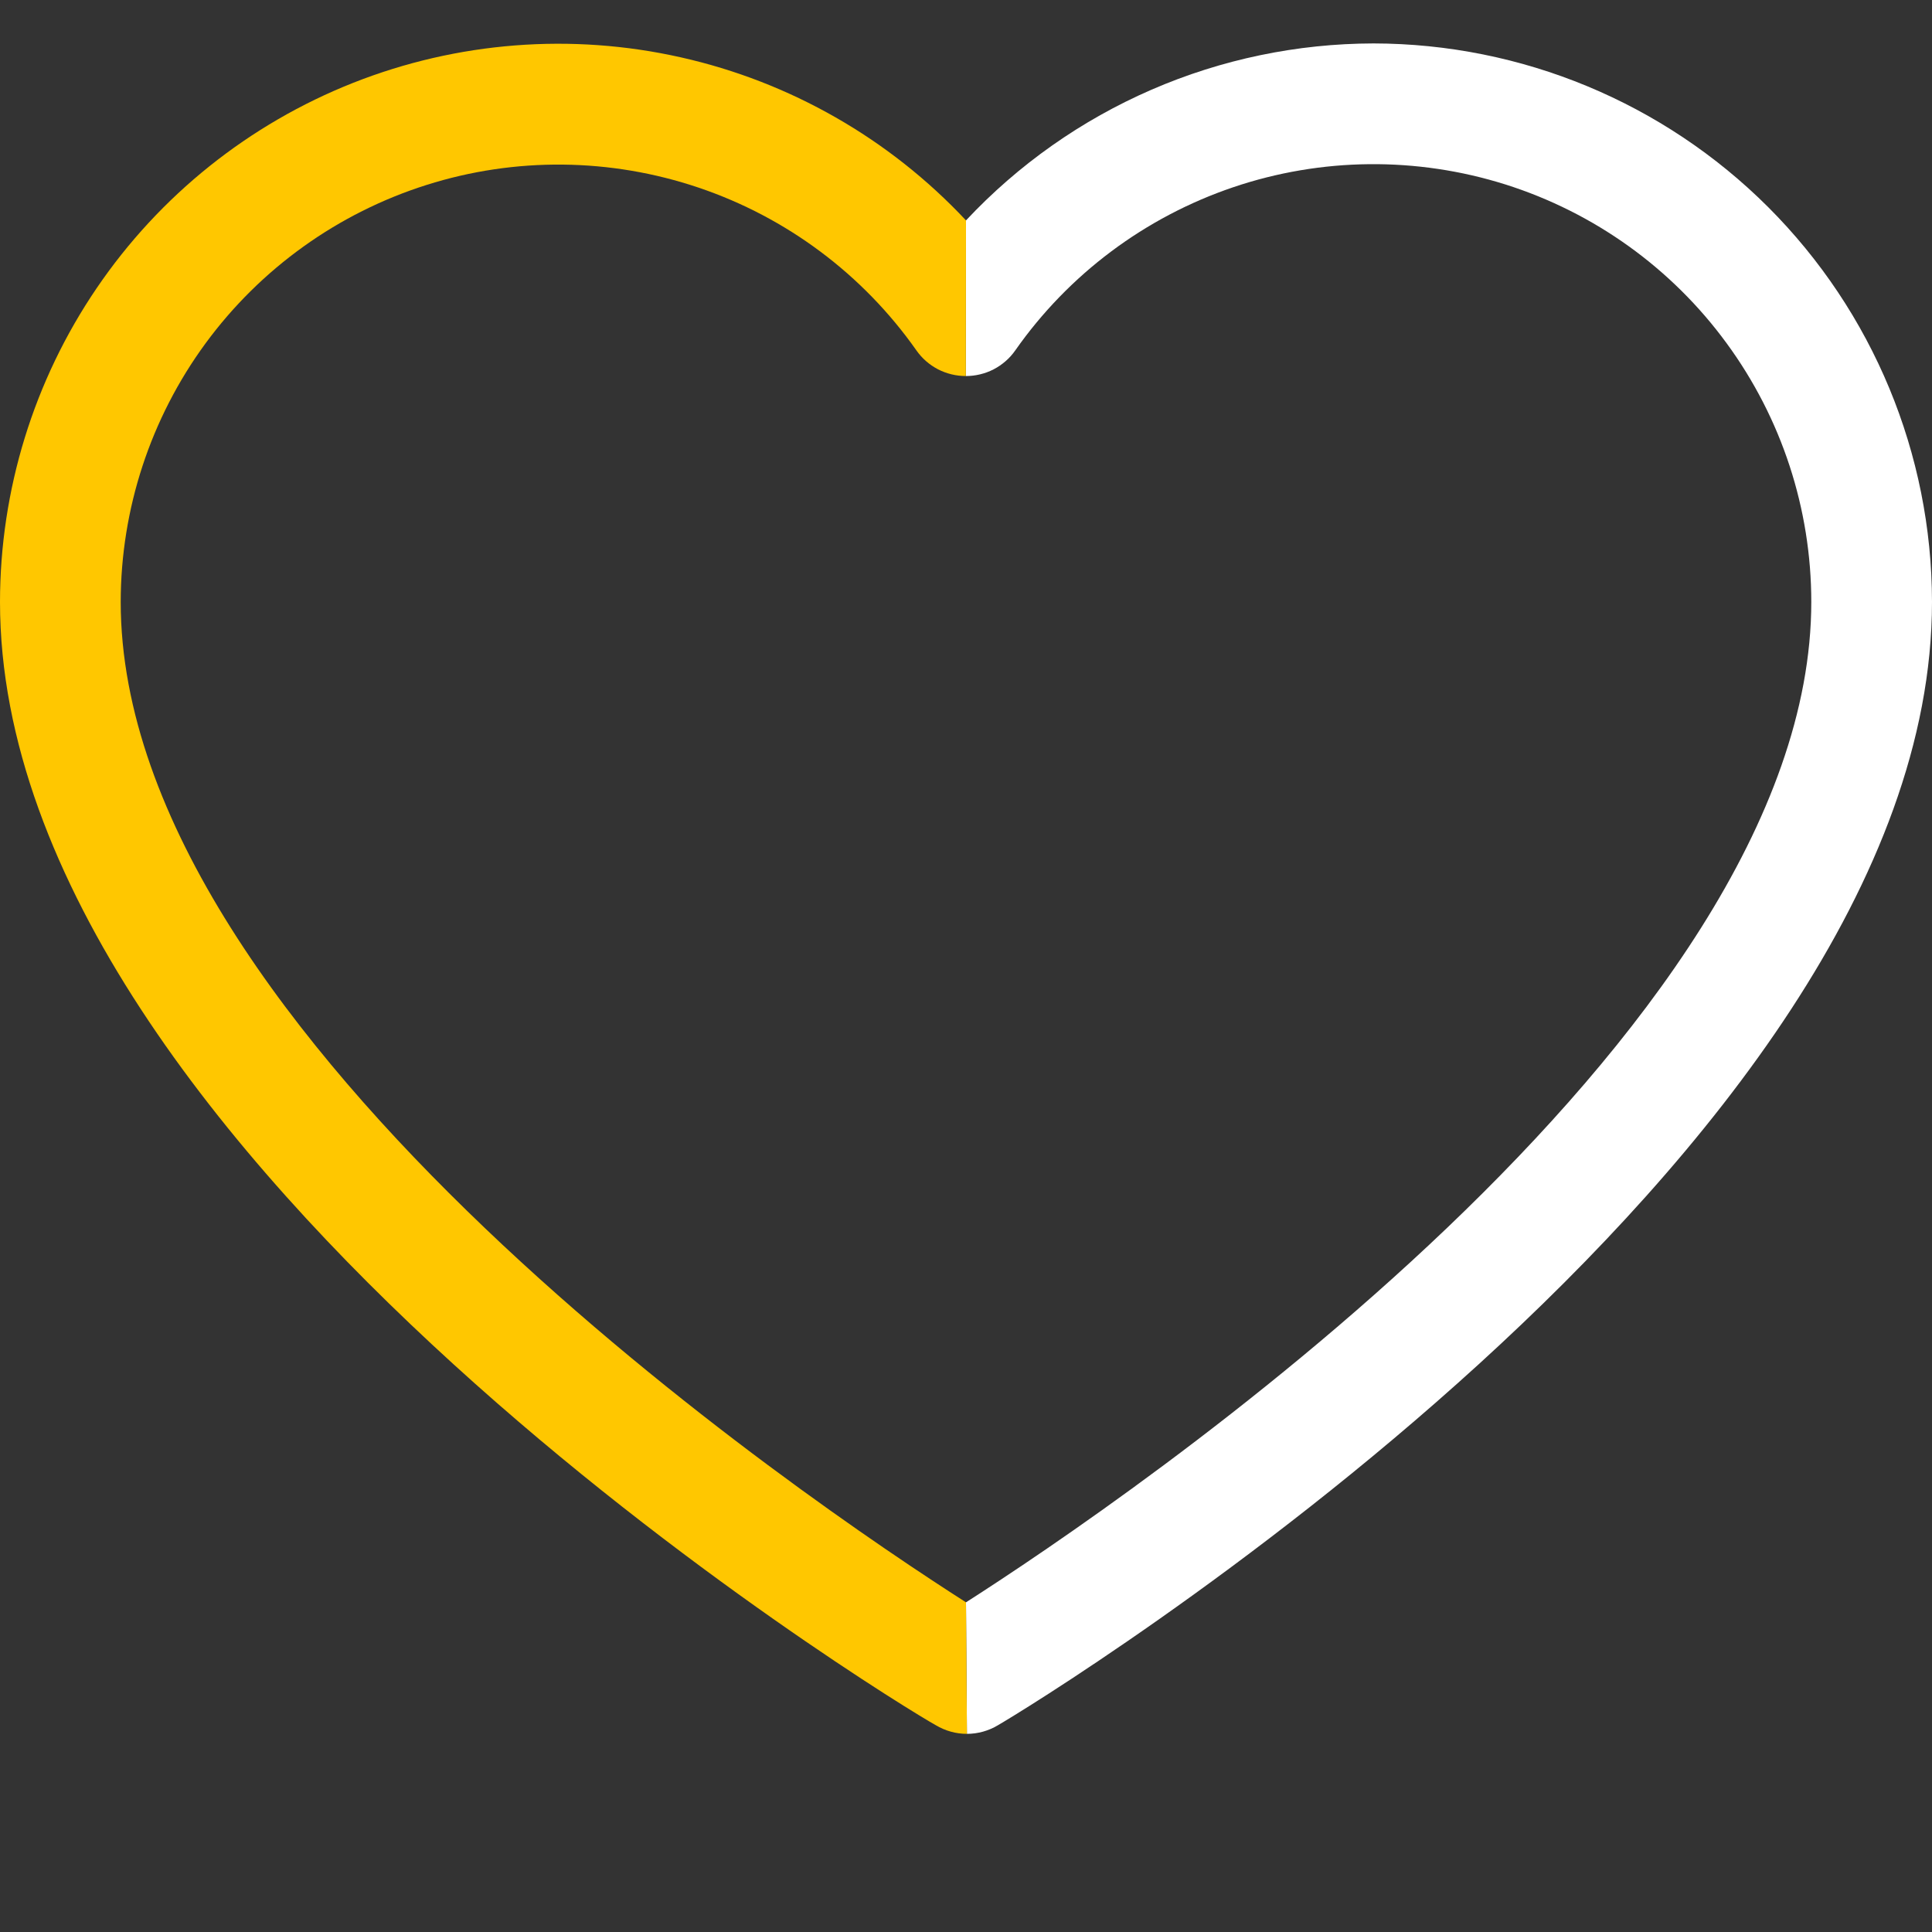 <svg width="25" height="25" viewBox="0 0 25 25" fill="none" xmlns="http://www.w3.org/2000/svg">
<rect x="0" y="0" width="25" height="25" fill="#333333" stroke="none"/>
<path fill-rule="evenodd" clip-rule="evenodd" d="M14.9 1.161C15.807 0.767 16.785 0.564 17.773 0.562C19.689 0.565 21.526 1.327 22.881 2.681C24.236 4.036 24.998 5.873 25 7.789C25 14.984 13.395 22.047 12.914 22.324C12.793 22.397 12.653 22.436 12.512 22.436L12.5 20.734C14.52 19.441 23.438 13.418 23.438 7.789C23.438 6.585 23.054 5.412 22.342 4.441C21.631 3.469 20.628 2.75 19.48 2.387C18.331 2.025 17.097 2.037 15.957 2.423C14.816 2.81 13.828 3.549 13.137 4.535C13.065 4.638 12.969 4.721 12.858 4.779C12.747 4.836 12.623 4.866 12.498 4.866L12.5 2.852C13.176 2.13 13.993 1.555 14.9 1.161Z" fill="white"/>
<path d="M12.5 2.852C11.509 1.794 10.223 1.059 8.81 0.742C7.396 0.424 5.919 0.539 4.572 1.071C3.224 1.604 2.067 2.529 1.252 3.727C0.437 4.925 0.001 6.34 0 7.789C0 14.984 11.605 22.047 12.109 22.324C12.231 22.397 12.37 22.436 12.512 22.436L12.5 20.734C10.48 19.445 1.562 13.422 1.562 7.789C1.563 6.586 1.948 5.414 2.659 4.444C3.371 3.474 4.373 2.756 5.52 2.393C6.667 2.03 7.9 2.043 9.04 2.428C10.18 2.813 11.167 3.551 11.859 4.535C11.931 4.638 12.027 4.721 12.138 4.779C12.249 4.836 12.373 4.866 12.498 4.866L12.5 2.852Z" fill="#FFC700"/>
</svg>
